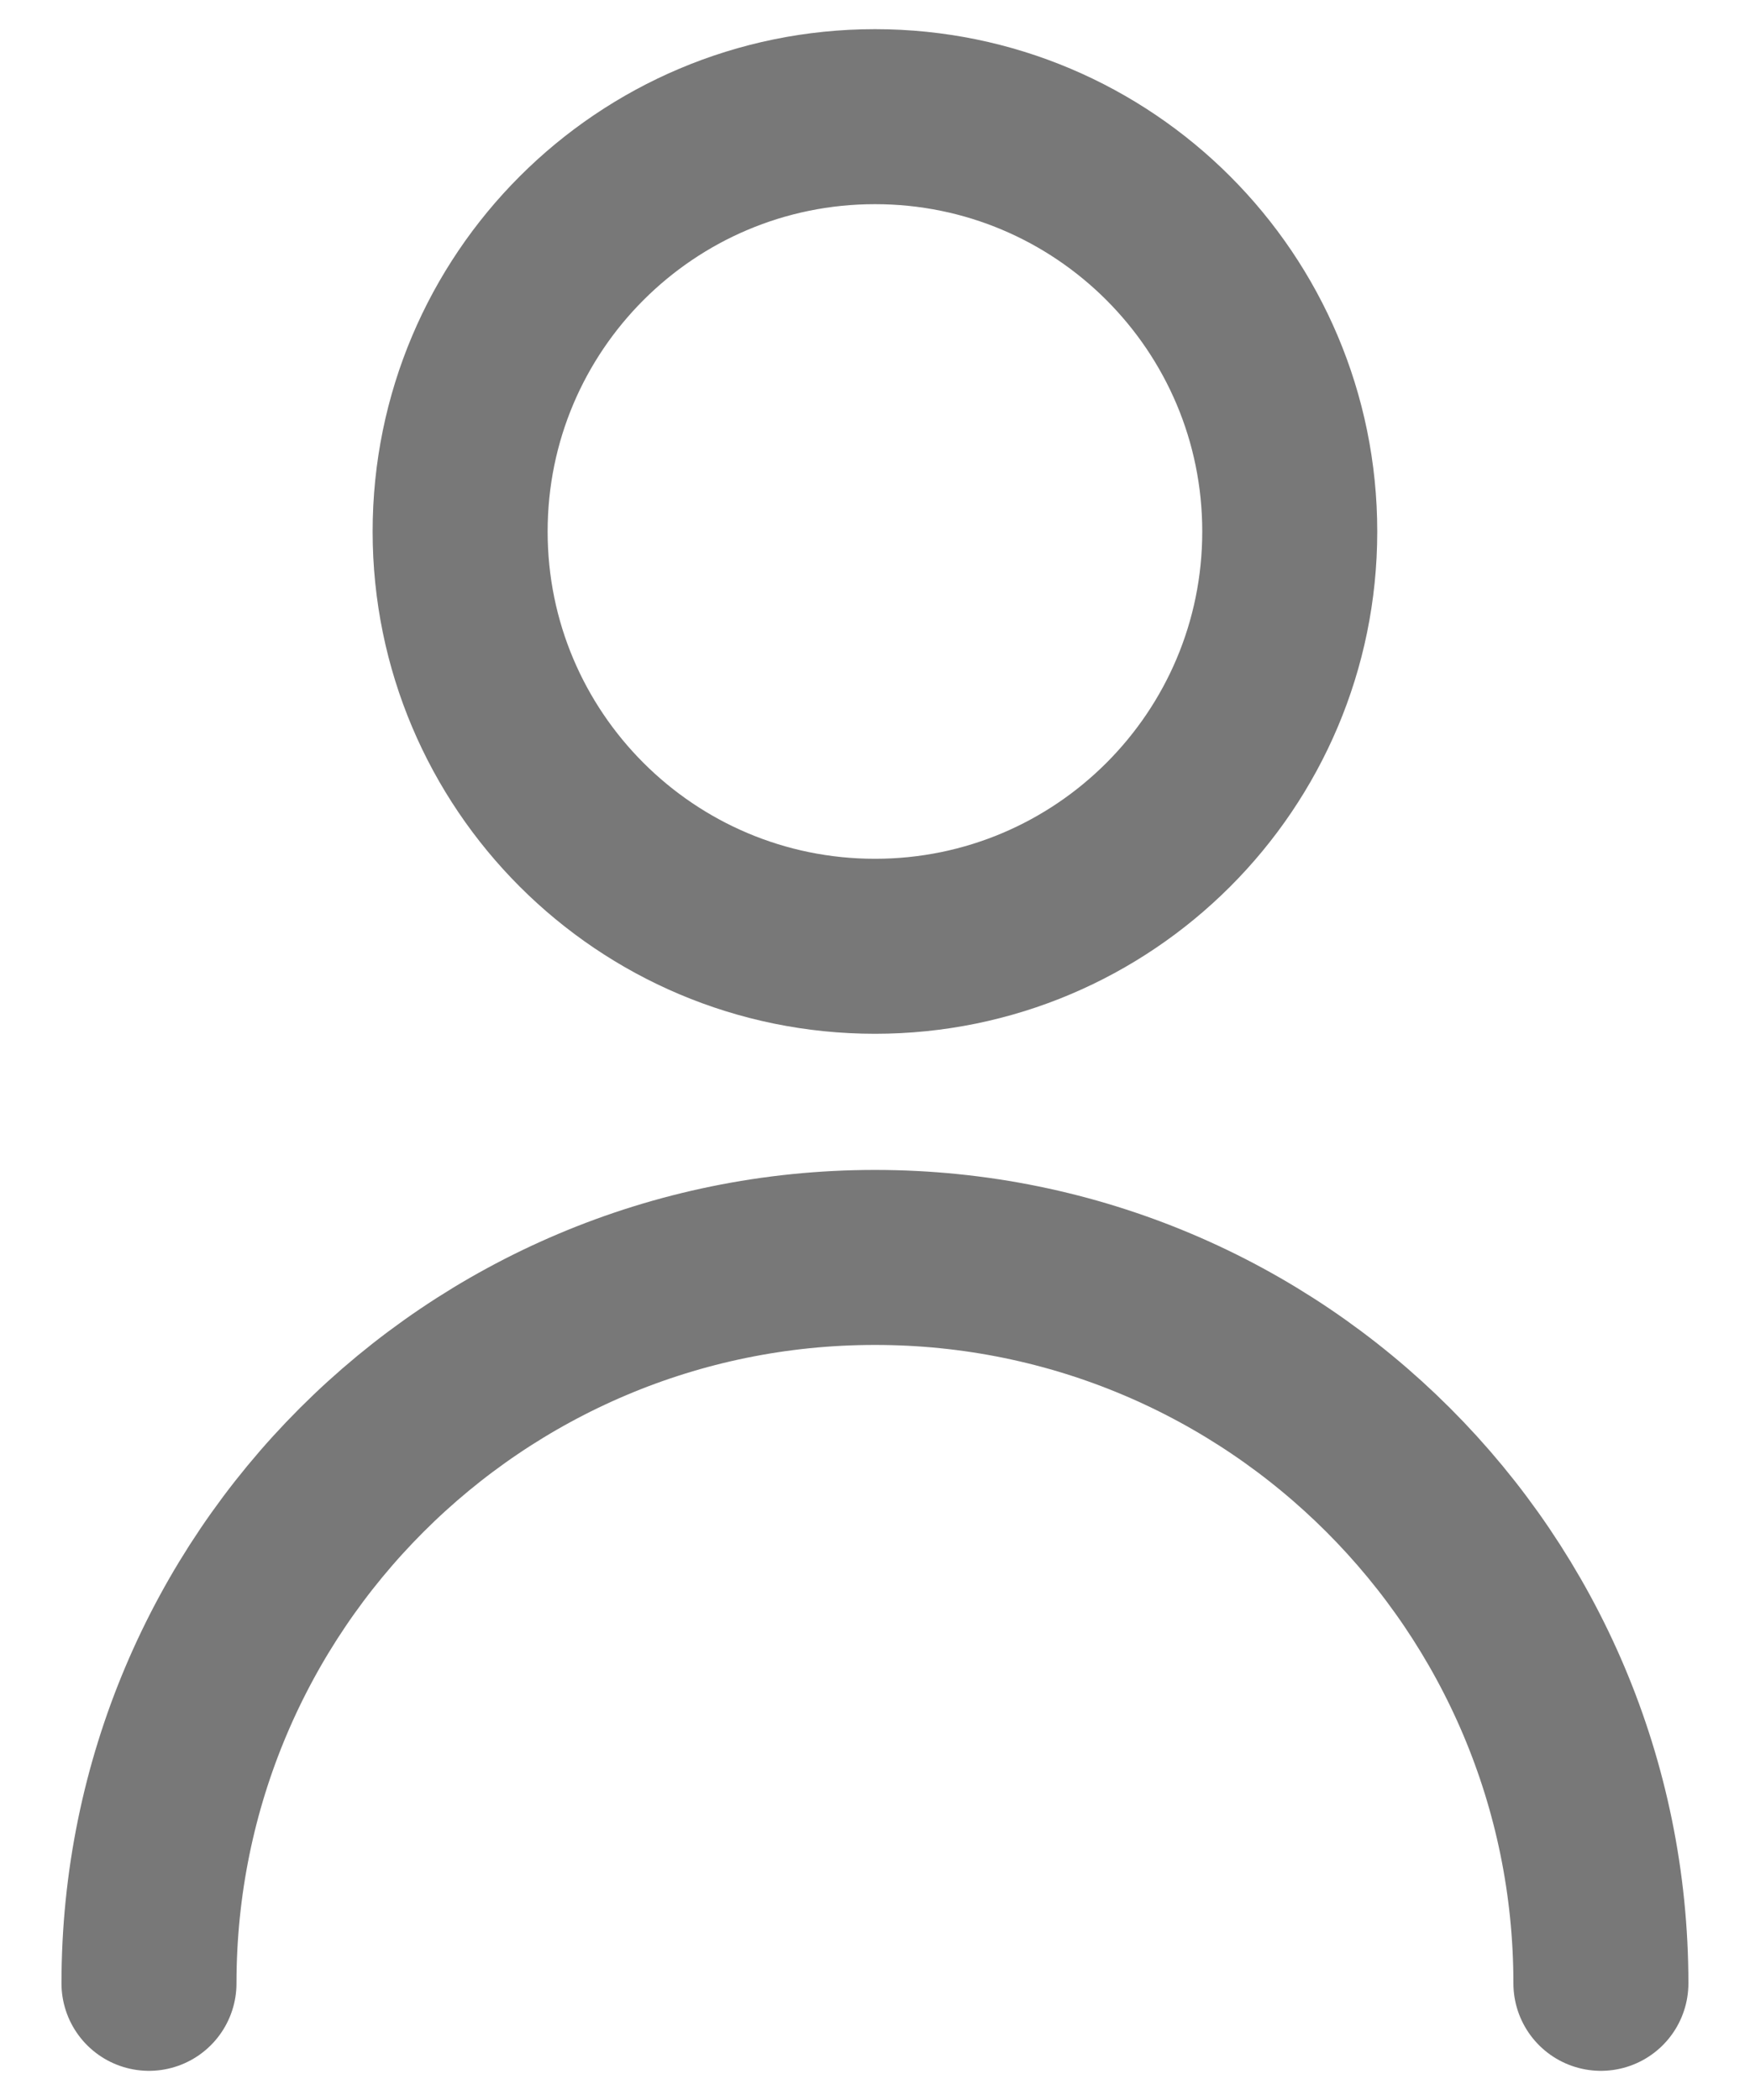 <svg width="15" height="18" viewBox="0 0 15 18" fill="none" xmlns="http://www.w3.org/2000/svg">
<path d="M13.722 17C13.722 13.564 10.936 10.778 7.5 10.778C4.063 10.778 1.277 13.564 1.277 17M7.5 8.111C5.536 8.111 3.944 6.519 3.944 4.556C3.944 2.592 5.536 1 7.5 1C9.463 1 11.055 2.592 11.055 4.556C11.055 6.519 9.463 8.111 7.5 8.111Z" stroke="#787878" stroke-width="1.5" stroke-linecap="round" stroke-linejoin="round"/>
</svg>
